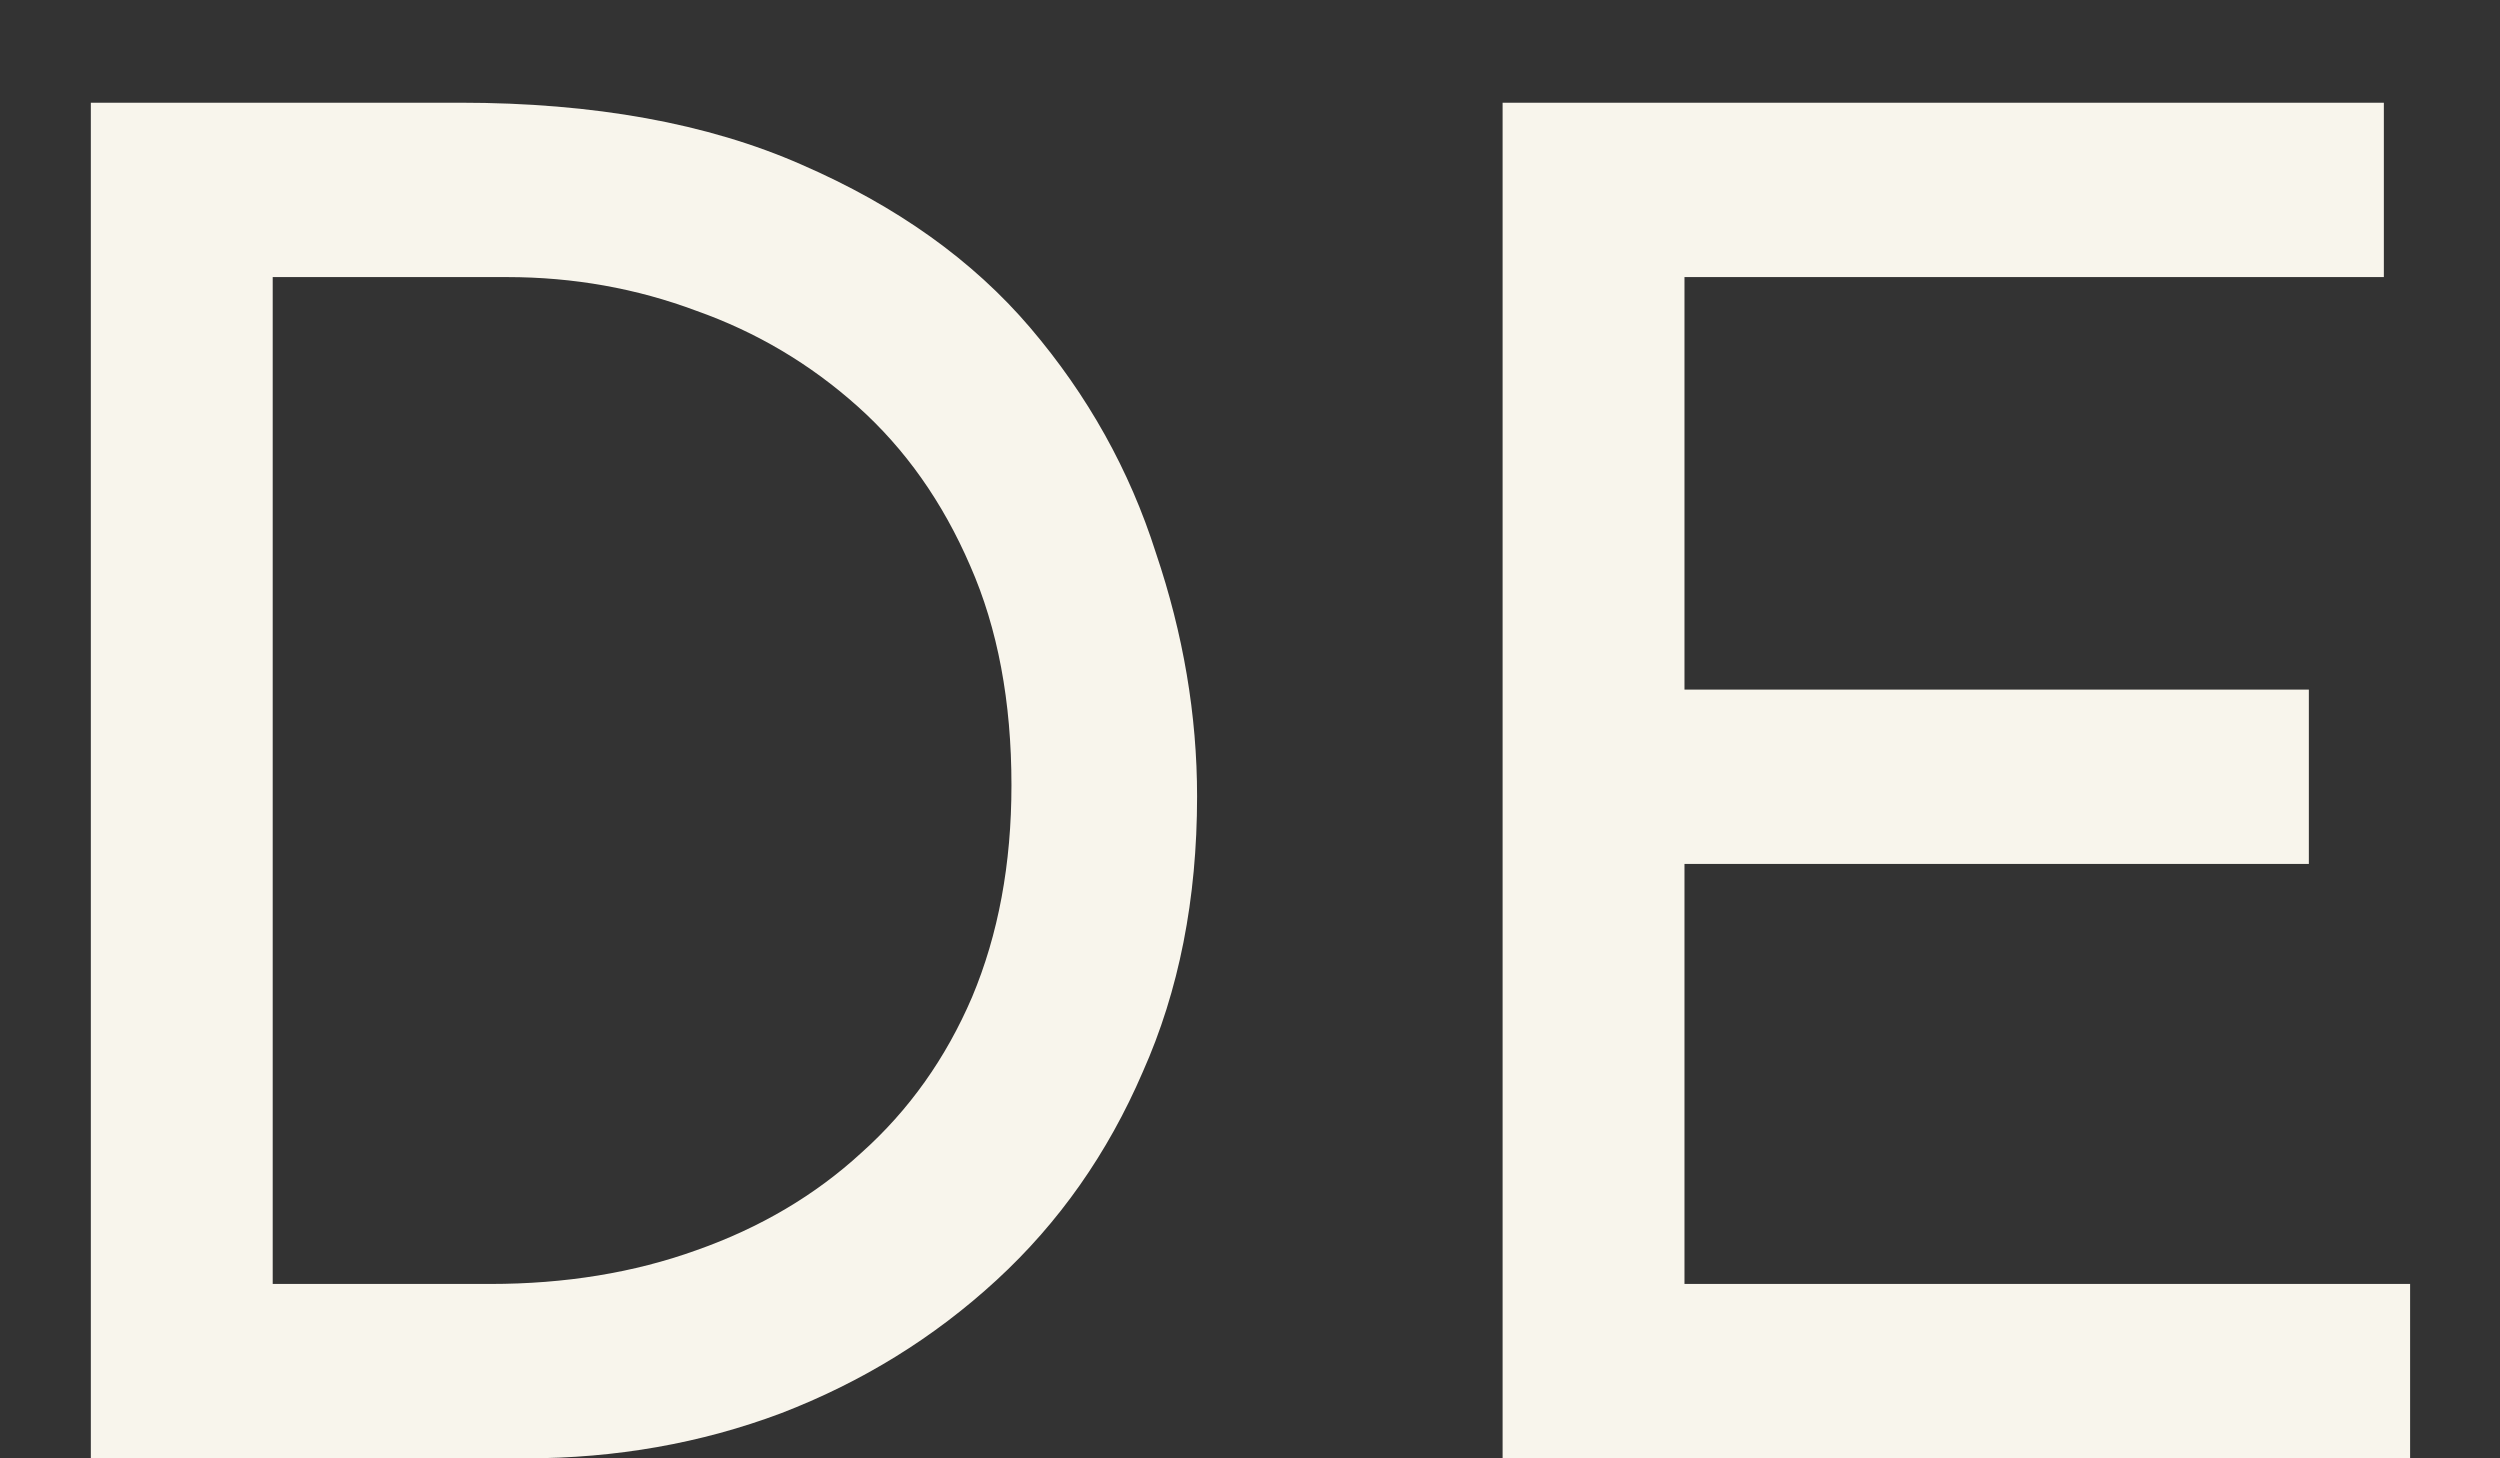 <svg width="24" height="14" viewBox="0 0 24 14" fill="none" xmlns="http://www.w3.org/2000/svg">
<rect x="0" y="0" width="24" height="14" fill="#333333" stroke="none"/>
<path d="M0.872 14V0.986H4.418C5.702 0.986 6.794 1.184 7.694 1.58C8.606 1.976 9.338 2.498 9.89 3.146C10.442 3.794 10.844 4.514 11.096 5.306C11.36 6.086 11.492 6.866 11.492 7.646C11.492 8.63 11.318 9.512 10.97 10.292C10.634 11.072 10.166 11.738 9.566 12.29C8.966 12.842 8.276 13.268 7.496 13.568C6.728 13.856 5.912 14 5.048 14H0.872ZM2.618 12.326H4.706C5.426 12.326 6.086 12.218 6.686 12.002C7.298 11.786 7.826 11.474 8.27 11.066C8.726 10.658 9.08 10.16 9.332 9.572C9.584 8.972 9.71 8.294 9.71 7.538C9.71 6.734 9.578 6.032 9.314 5.432C9.05 4.82 8.69 4.31 8.234 3.902C7.778 3.494 7.262 3.188 6.686 2.984C6.11 2.768 5.504 2.66 4.868 2.66H2.618V12.326ZM14.425 0.986H22.885V2.66H16.171V6.62H22.165V8.294H16.171V12.326H23.137V14H14.425V0.986Z" fill="#F8F5EC"/>
</svg>
